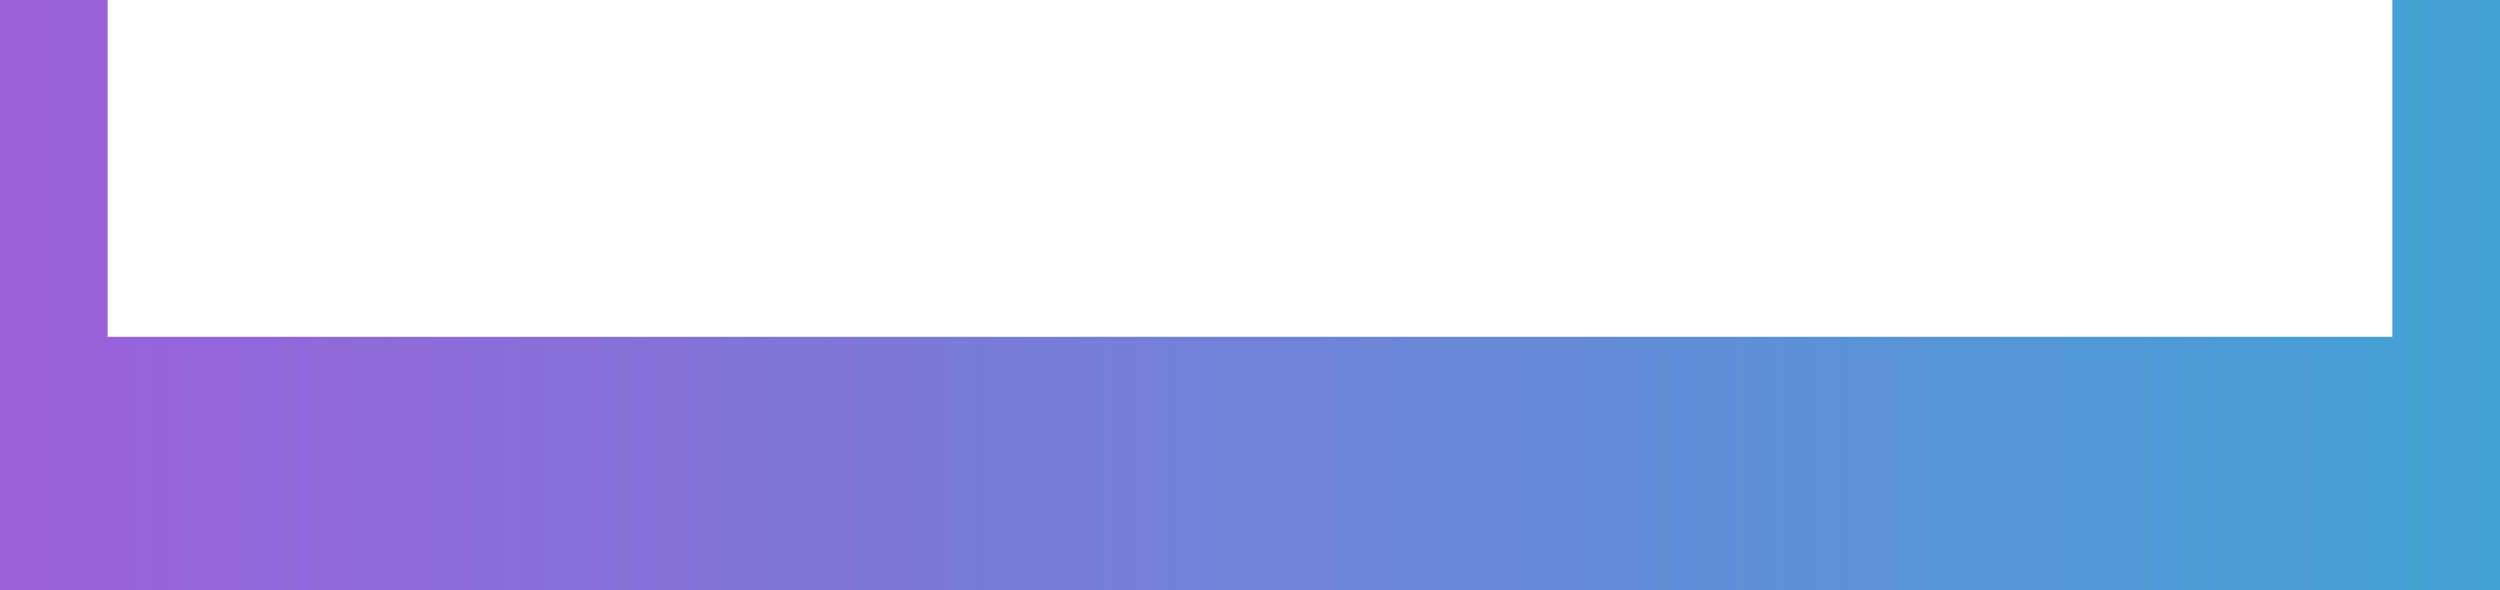 <svg width="360" height="85" viewBox="0 0 360 85" fill="none" xmlns="http://www.w3.org/2000/svg">
<path d="M0 0C2.52 0 13.019 0 15.5 0V48.5H344.5V0C344.5 0 358.156 0 360 0V85H0V0Z" fill="url(#paint0_linear_330_1253)"/>
<defs>
<linearGradient id="paint0_linear_330_1253" x1="360" y1="42.5" x2="0" y2="42.5" gradientUnits="userSpaceOnUse">
<stop stop-color="#43A3D5"/>
<stop offset="1" stop-color="#9C60DA"/>
</linearGradient>
</defs>
</svg>
